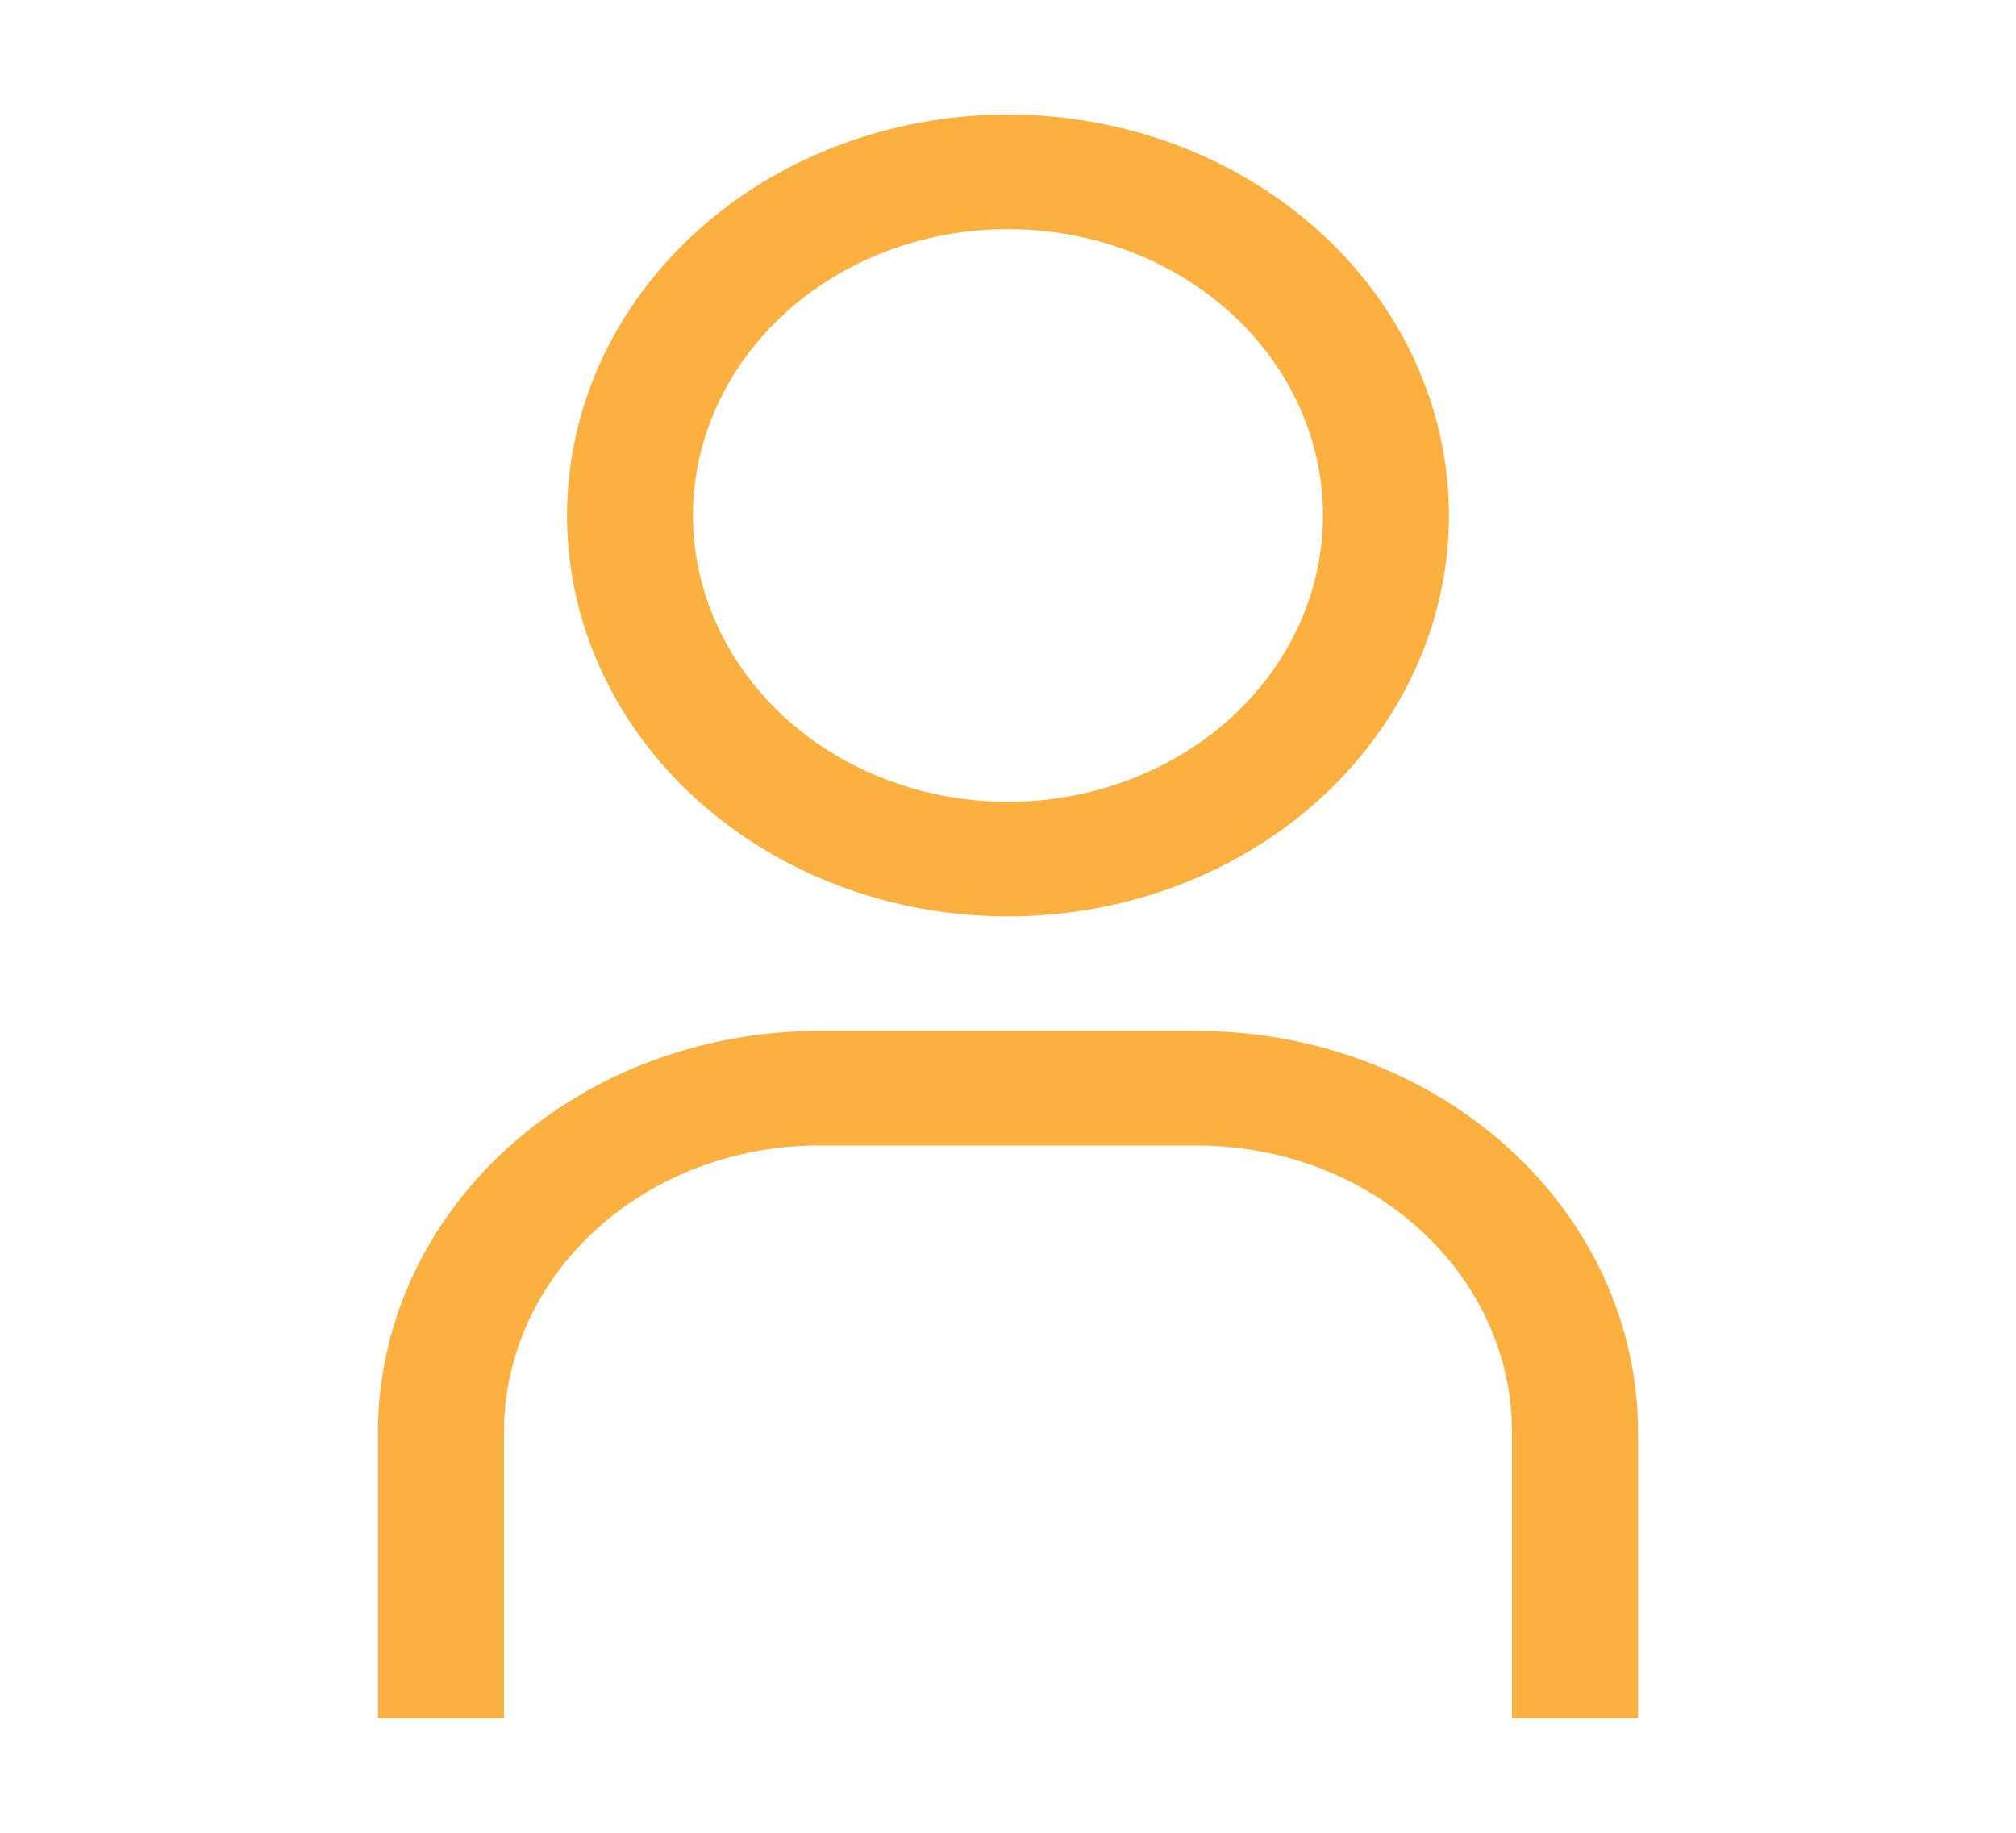 <svg width="22" height="20" viewBox="0 0 22 20" fill="none" xmlns="http://www.w3.org/2000/svg">
<path d="M11 2.5C11.68 2.5 12.345 2.683 12.91 3.027C13.475 3.37 13.916 3.858 14.176 4.429C14.436 5 14.504 5.628 14.371 6.235C14.239 6.841 13.911 7.398 13.431 7.835C12.95 8.272 12.337 8.569 11.671 8.69C11.004 8.811 10.313 8.749 9.685 8.512C9.056 8.276 8.52 7.875 8.142 7.361C7.764 6.847 7.562 6.243 7.562 5.625C7.562 4.796 7.925 4.001 8.569 3.415C9.214 2.829 10.088 2.5 11 2.5ZM11 1.25C10.048 1.25 9.118 1.507 8.326 1.987C7.535 2.468 6.918 3.151 6.554 3.951C6.19 4.75 6.094 5.63 6.28 6.479C6.466 7.327 6.924 8.107 7.597 8.719C8.27 9.33 9.128 9.747 10.061 9.916C10.995 10.085 11.962 9.998 12.842 9.667C13.721 9.336 14.473 8.775 15.001 8.056C15.53 7.336 15.812 6.49 15.812 5.625C15.812 4.465 15.306 3.352 14.403 2.531C13.5 1.711 12.276 1.25 11 1.25Z" fill="#FBB040"/>
<path d="M17.875 18.75H16.5V15.625C16.5 15.215 16.411 14.808 16.238 14.429C16.066 14.05 15.812 13.706 15.493 13.415C15.174 13.125 14.795 12.895 14.378 12.738C13.961 12.581 13.514 12.5 13.062 12.5H8.938C8.026 12.5 7.151 12.829 6.507 13.415C5.862 14.001 5.5 14.796 5.5 15.625V18.75H4.125V15.625C4.125 14.465 4.632 13.352 5.535 12.531C6.437 11.711 7.661 11.25 8.938 11.25H13.062C14.339 11.25 15.563 11.711 16.465 12.531C17.368 13.352 17.875 14.465 17.875 15.625V18.75Z" fill="#FBB040"/>
</svg>

